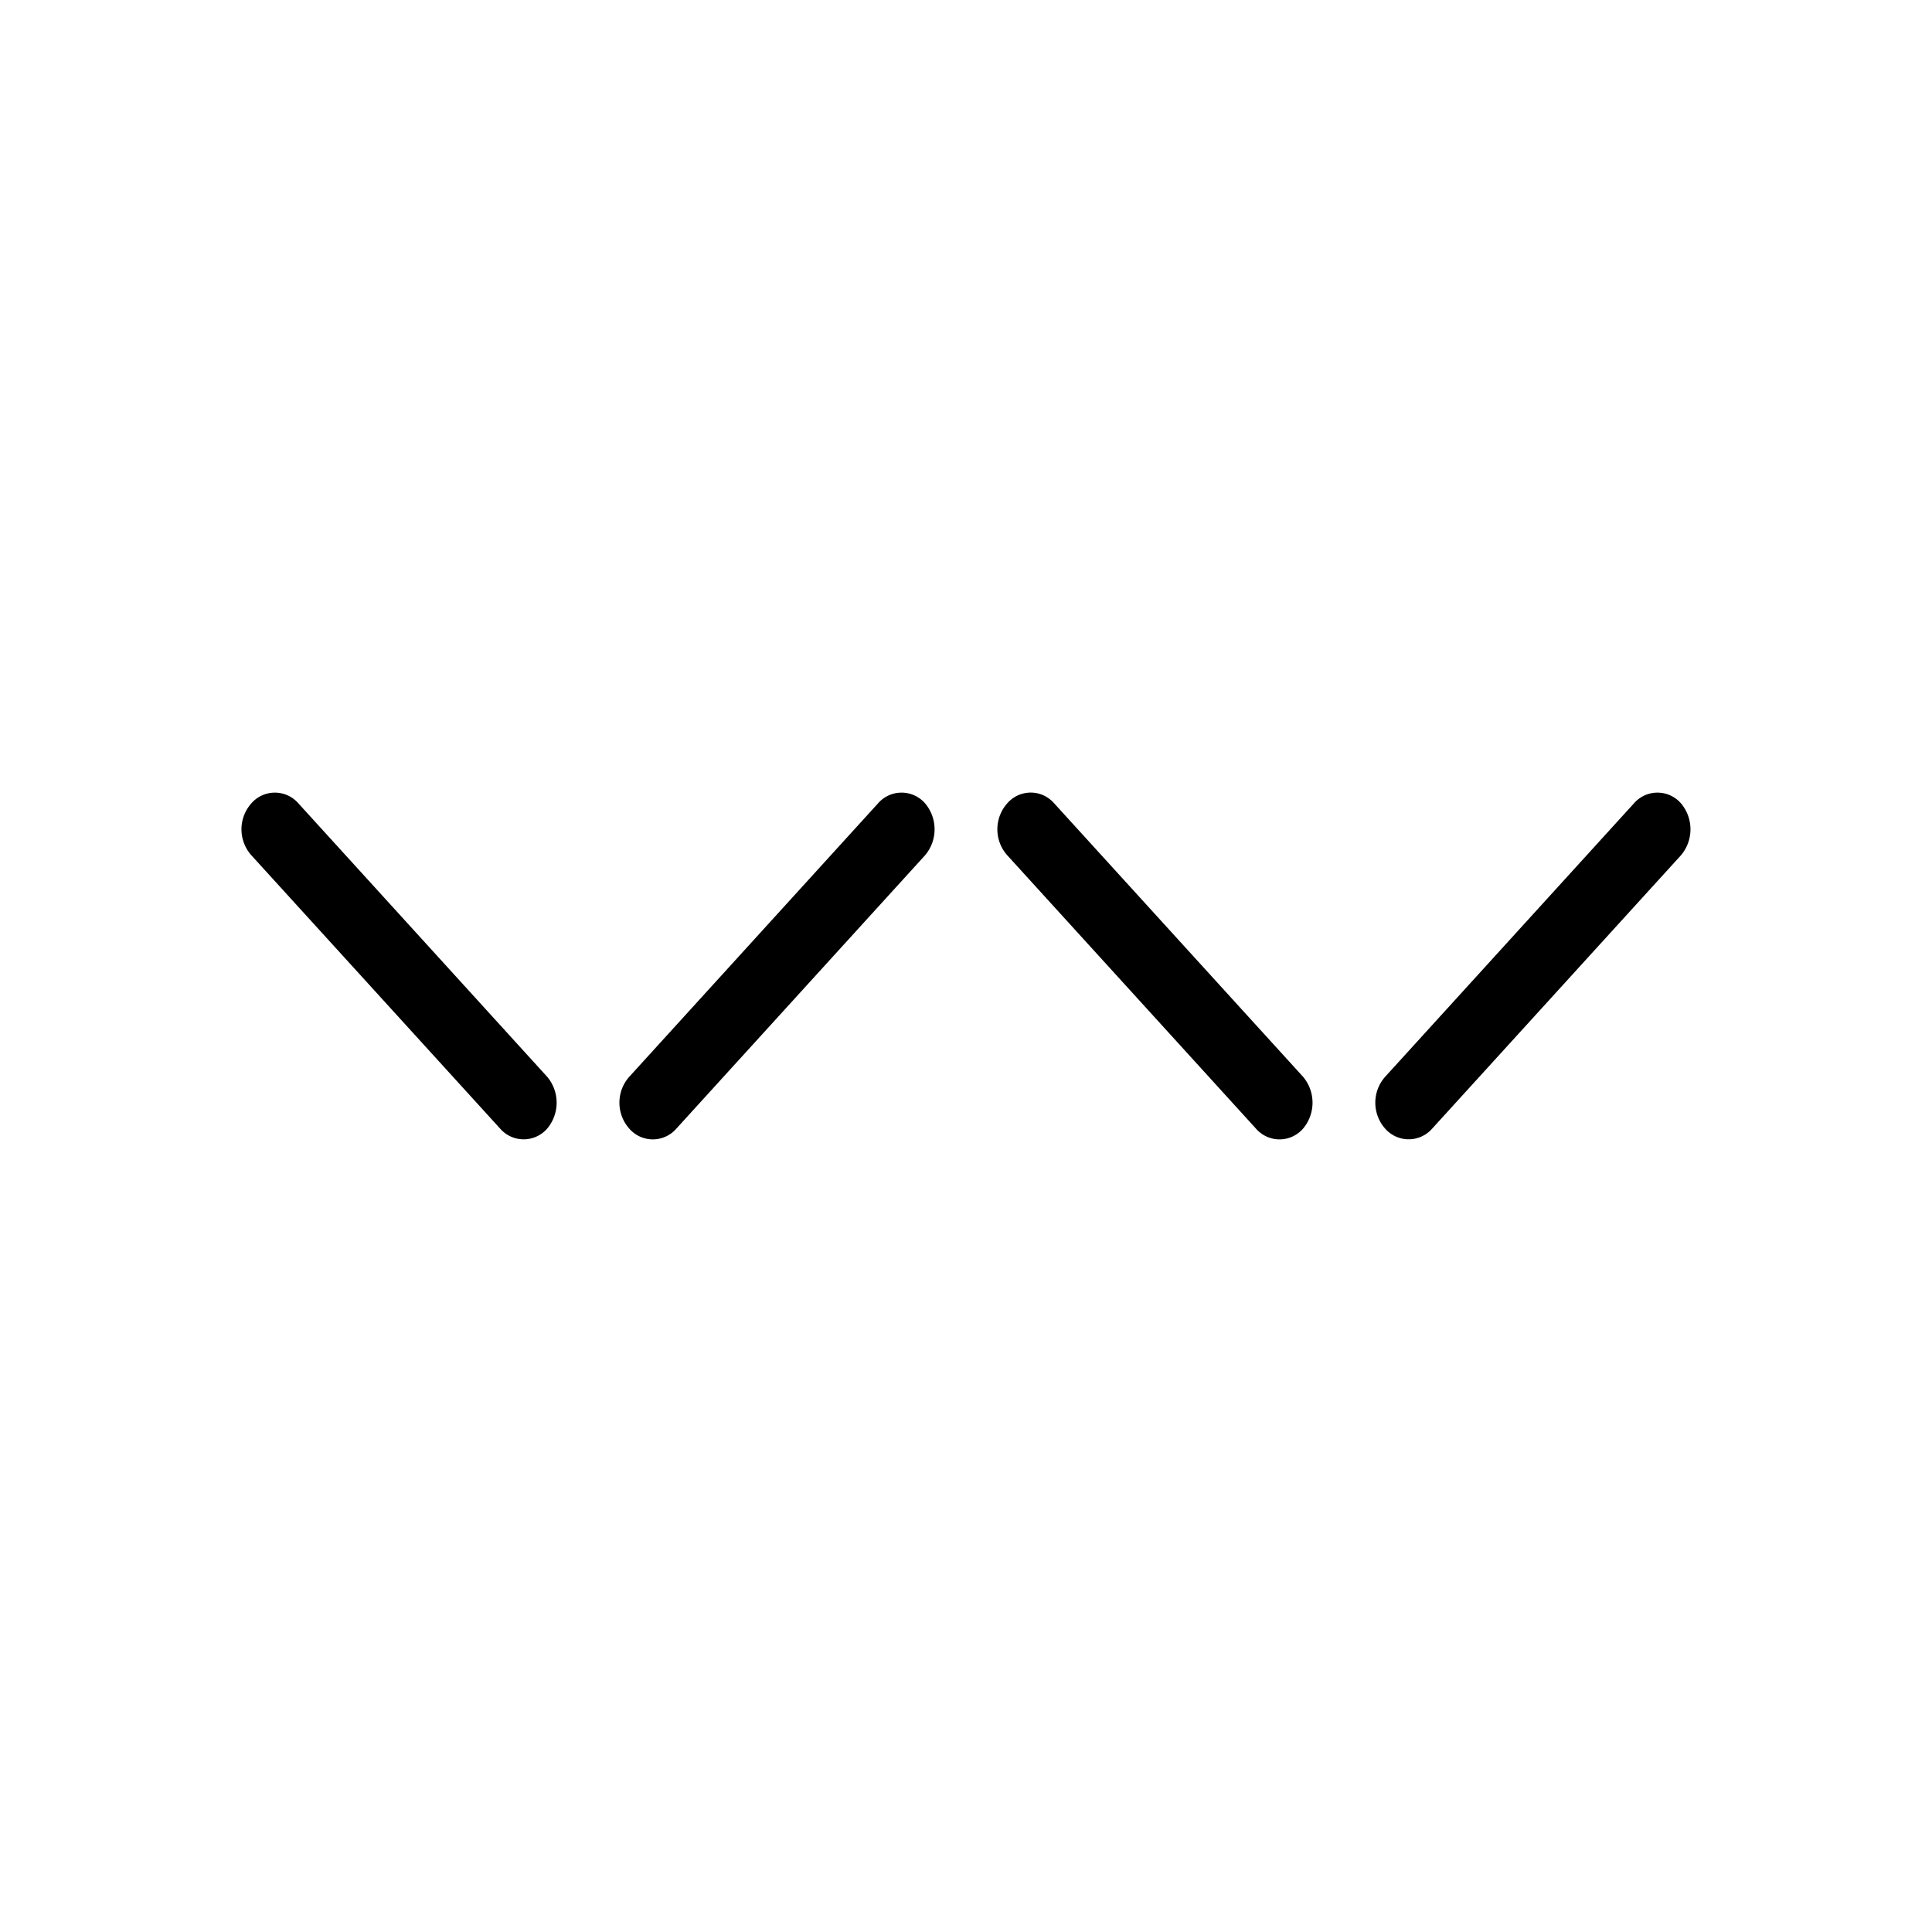 <svg xmlns="http://www.w3.org/2000/svg" xmlns:xlink="http://www.w3.org/1999/xlink" width="24" height="24" viewBox="0 0 24 24"><path fill="currentColor" d="M3.121 10.623a.485.485 0 0 1 0-.642a.387.387 0 0 1 .587 0l3.09 3.396a.5.5 0 0 1 0 .642a.387.387 0 0 1-.586 0zm8.372-.642a.5.5 0 0 1 0 .642l-3.09 3.396a.387.387 0 0 1-.587 0a.485.485 0 0 1 0-.642l3.09-3.396a.387.387 0 0 1 .587 0m1.018.642a.485.485 0 0 1 0-.642a.385.385 0 0 1 .454-.1q.077.037.132.1l3.091 3.396a.5.5 0 0 1 0 .642a.387.387 0 0 1-.587 0zm8.372 0a.5.5 0 0 0 0-.642a.387.387 0 0 0-.587 0l-3.09 3.396a.485.485 0 0 0 0 .642a.388.388 0 0 0 .586 0z"/></svg>